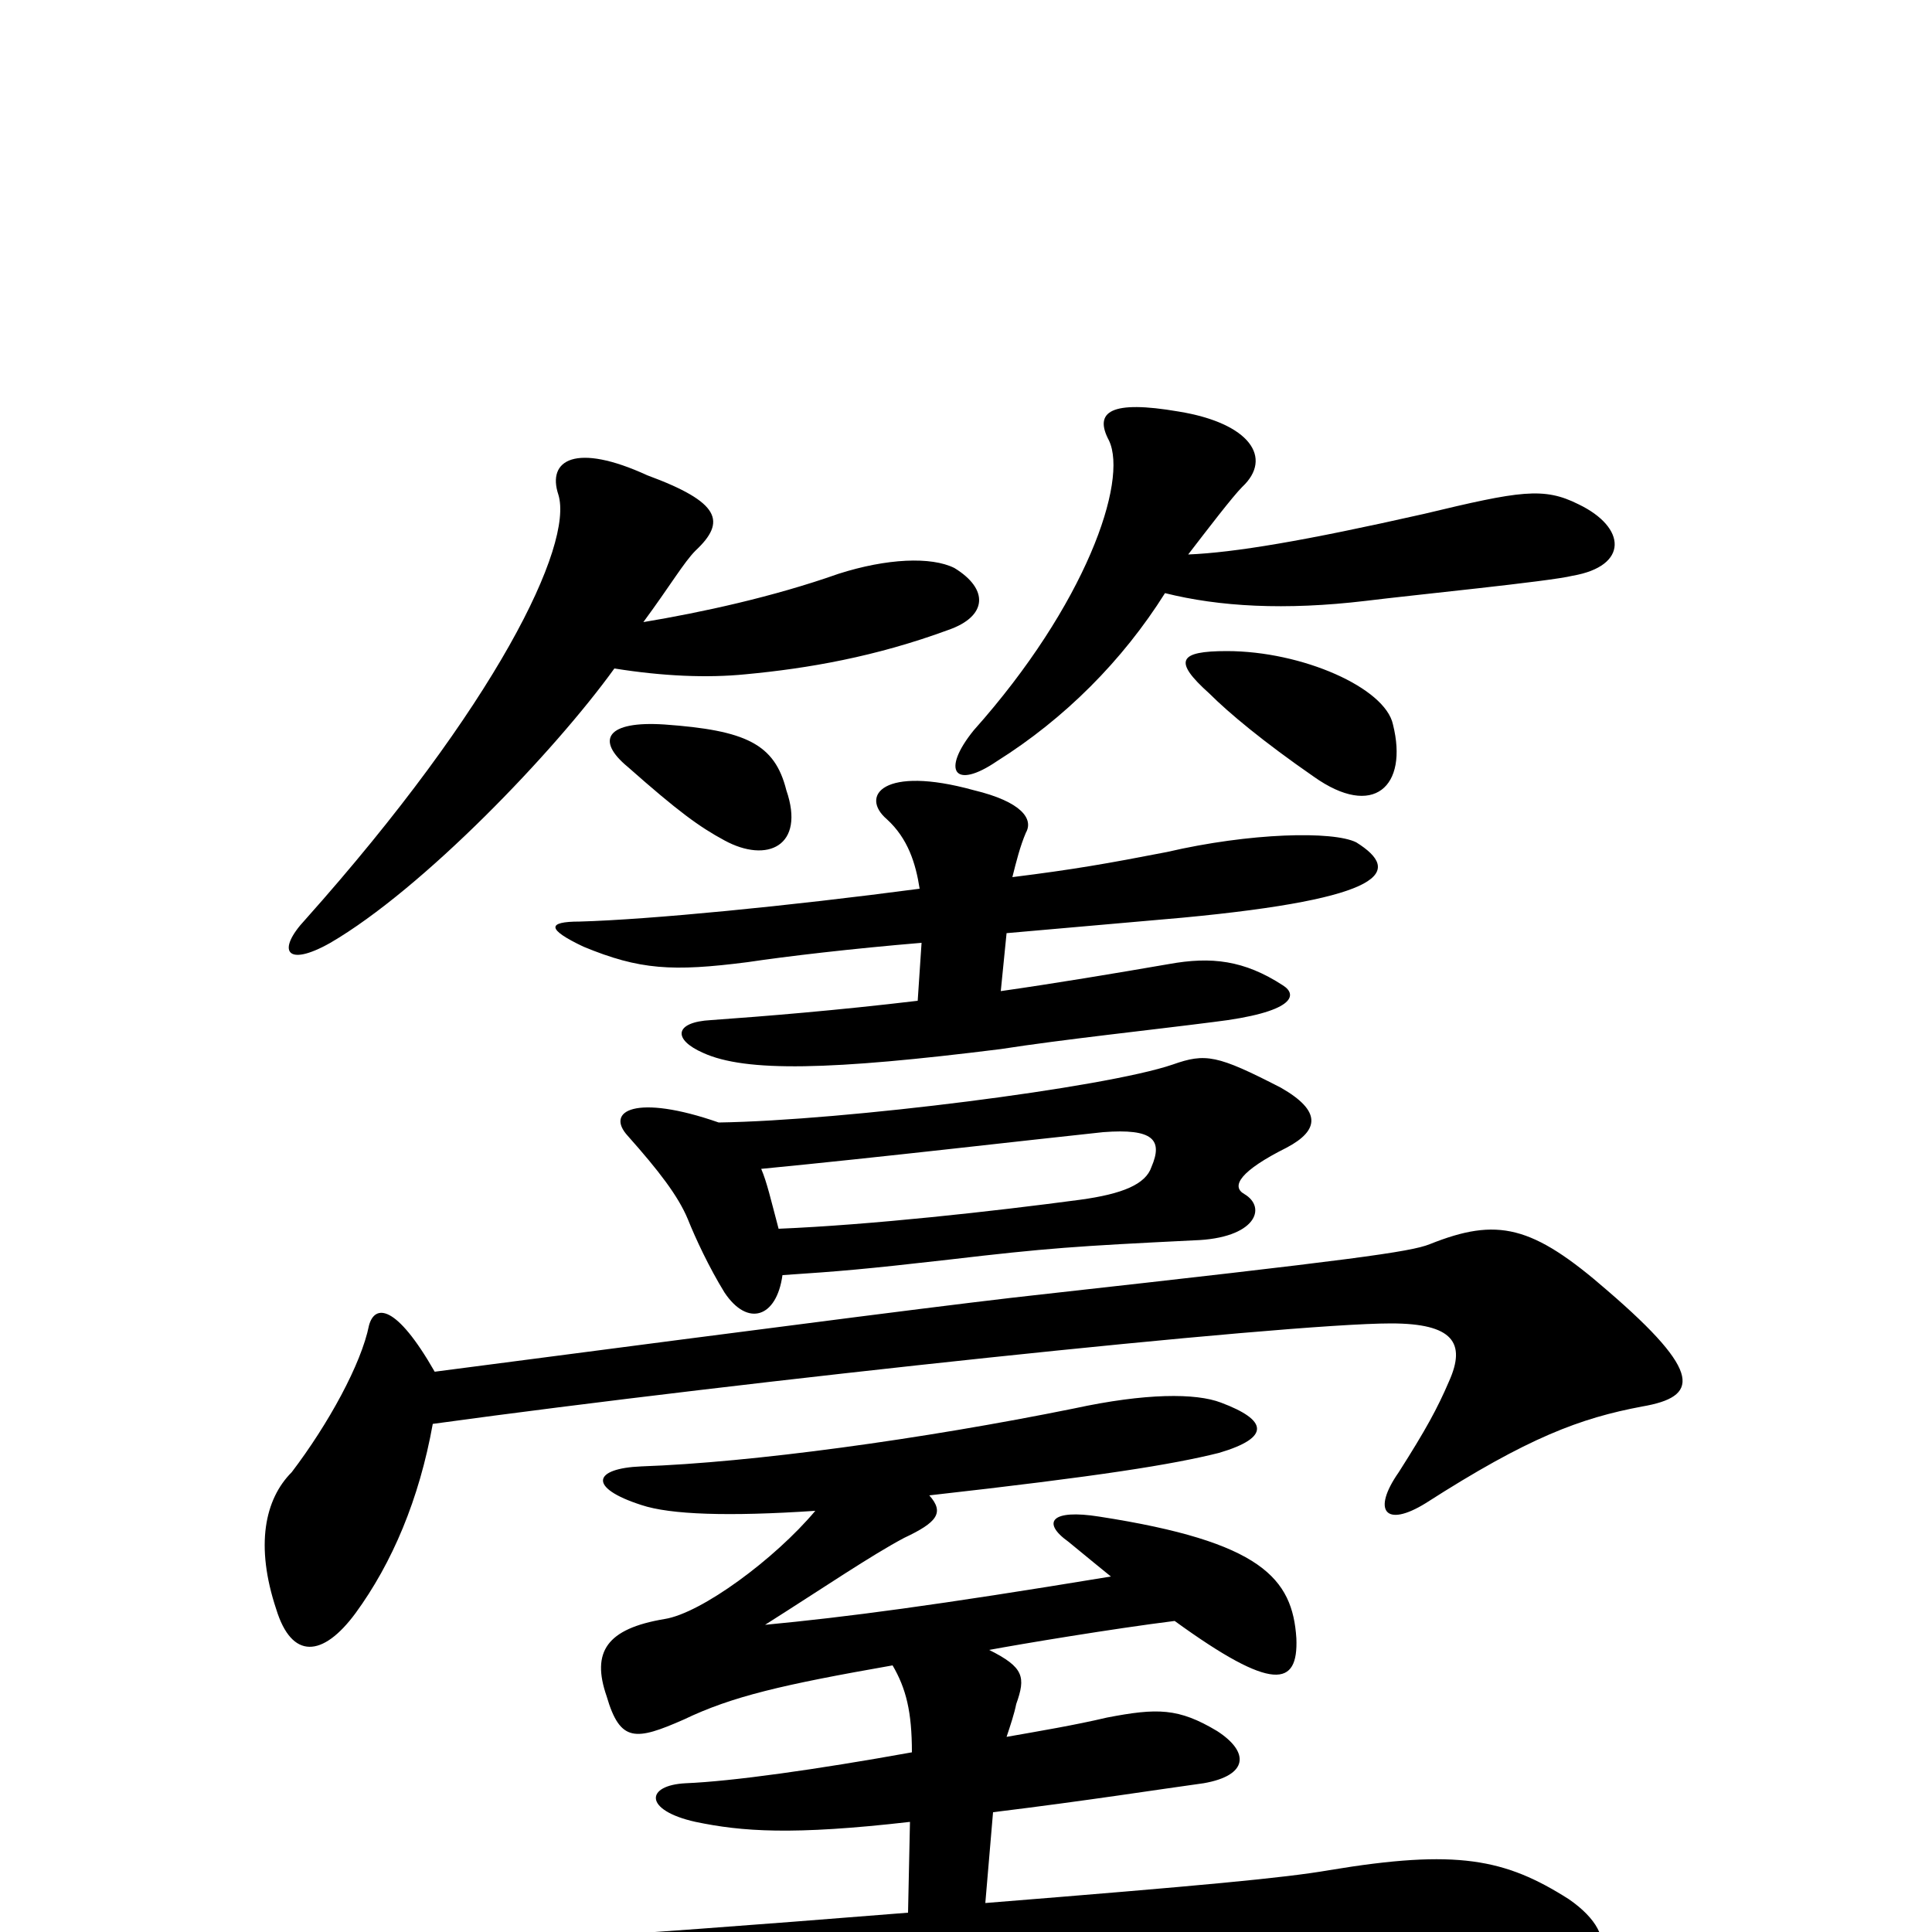 <svg xmlns="http://www.w3.org/2000/svg" viewBox="0 -1000 1000 1000">
	<path fill="#000000" d="M407 -591C401 -615 386 -622 344 -625C314 -627 308 -617 325 -603C351 -580 362 -572 375 -565C397 -553 417 -562 407 -591ZM721 -625C717 -644 674 -663 635 -663C610 -663 607 -658 626 -641C636 -631 654 -616 680 -598C711 -576 729 -593 721 -625ZM615 -713C625 -726 638 -743 643 -748C659 -763 647 -781 610 -787C575 -793 566 -787 574 -772C584 -751 562 -687 504 -622C487 -601 494 -591 516 -606C551 -628 581 -658 603 -693C631 -686 665 -684 707 -689C731 -692 802 -699 814 -702C843 -707 842 -727 817 -739C799 -748 787 -746 737 -734C675 -720 639 -714 615 -713ZM333 -678C347 -697 354 -709 360 -715C376 -730 373 -740 335 -754C298 -771 283 -762 289 -744C297 -718 257 -635 158 -524C143 -508 148 -499 171 -512C219 -540 287 -611 318 -654C343 -650 366 -649 386 -651C418 -654 453 -660 491 -674C511 -681 512 -695 494 -706C482 -712 459 -711 434 -703C400 -691 363 -683 333 -678ZM575 -184C484 -169 438 -163 396 -159C426 -178 451 -195 468 -204C485 -212 489 -217 481 -226C570 -236 607 -242 631 -248C658 -256 656 -265 632 -274C619 -279 593 -279 556 -271C477 -255 389 -243 332 -241C307 -240 304 -230 332 -221C347 -216 377 -215 422 -218C401 -193 363 -165 344 -162C314 -157 306 -145 314 -122C321 -98 329 -99 354 -110C379 -122 405 -128 462 -138C469 -126 472 -114 472 -93C422 -84 379 -78 355 -77C334 -76 333 -63 360 -57C384 -52 410 -50 471 -57L470 -10C295 4 252 6 211 5C185 4 182 12 210 31C237 49 252 52 290 44C349 32 432 25 513 19C656 10 739 11 783 18C834 27 841 3 812 -17C779 -38 754 -43 688 -32C665 -28 622 -24 510 -15L514 -62C563 -68 601 -74 623 -77C646 -81 647 -93 630 -104C610 -116 599 -116 573 -111C556 -107 538 -104 521 -101C523 -107 525 -113 526 -118C531 -132 530 -137 512 -146C528 -149 576 -157 608 -161C659 -124 672 -127 671 -152C669 -183 653 -202 569 -215C544 -219 539 -212 553 -202C564 -193 570 -188 575 -184ZM224 -263C384 -285 665 -315 720 -315C752 -315 759 -305 750 -285C744 -271 738 -260 724 -238C710 -218 717 -209 738 -222C791 -256 818 -266 850 -272C879 -277 882 -289 832 -332C793 -366 775 -370 740 -356C730 -352 701 -348 539 -330C502 -326 424 -316 225 -290C205 -325 194 -325 191 -314C187 -294 170 -263 151 -238C137 -224 132 -200 143 -167C151 -141 167 -142 184 -165C203 -191 217 -224 224 -263ZM405 -340C435 -342 447 -343 491 -348C542 -354 557 -355 618 -358C650 -359 656 -375 644 -382C637 -386 642 -394 666 -406C683 -415 684 -425 663 -437C630 -454 624 -455 607 -449C572 -437 437 -420 372 -419C329 -434 313 -425 325 -412C341 -394 351 -381 356 -369C360 -359 367 -344 375 -331C387 -313 402 -318 405 -340ZM394 -395C456 -401 533 -410 571 -414C597 -416 602 -410 596 -396C593 -387 581 -382 559 -379C514 -373 451 -366 403 -364C399 -379 397 -388 394 -395ZM475 -482C433 -477 396 -474 368 -472C349 -471 348 -462 364 -455C386 -445 430 -446 518 -457C550 -462 597 -467 628 -471C670 -476 672 -485 664 -490C644 -503 627 -505 605 -501C576 -496 546 -491 518 -487L521 -517C555 -520 589 -523 612 -525C718 -535 726 -549 702 -564C690 -570 647 -569 604 -559C573 -553 556 -550 524 -546C526 -554 528 -562 531 -569C535 -576 529 -585 504 -591C457 -604 445 -588 459 -576C470 -566 474 -553 476 -540C408 -531 336 -524 300 -523C283 -523 283 -519 302 -510C331 -498 348 -497 387 -502C407 -505 441 -509 477 -512Z"/>
</svg>